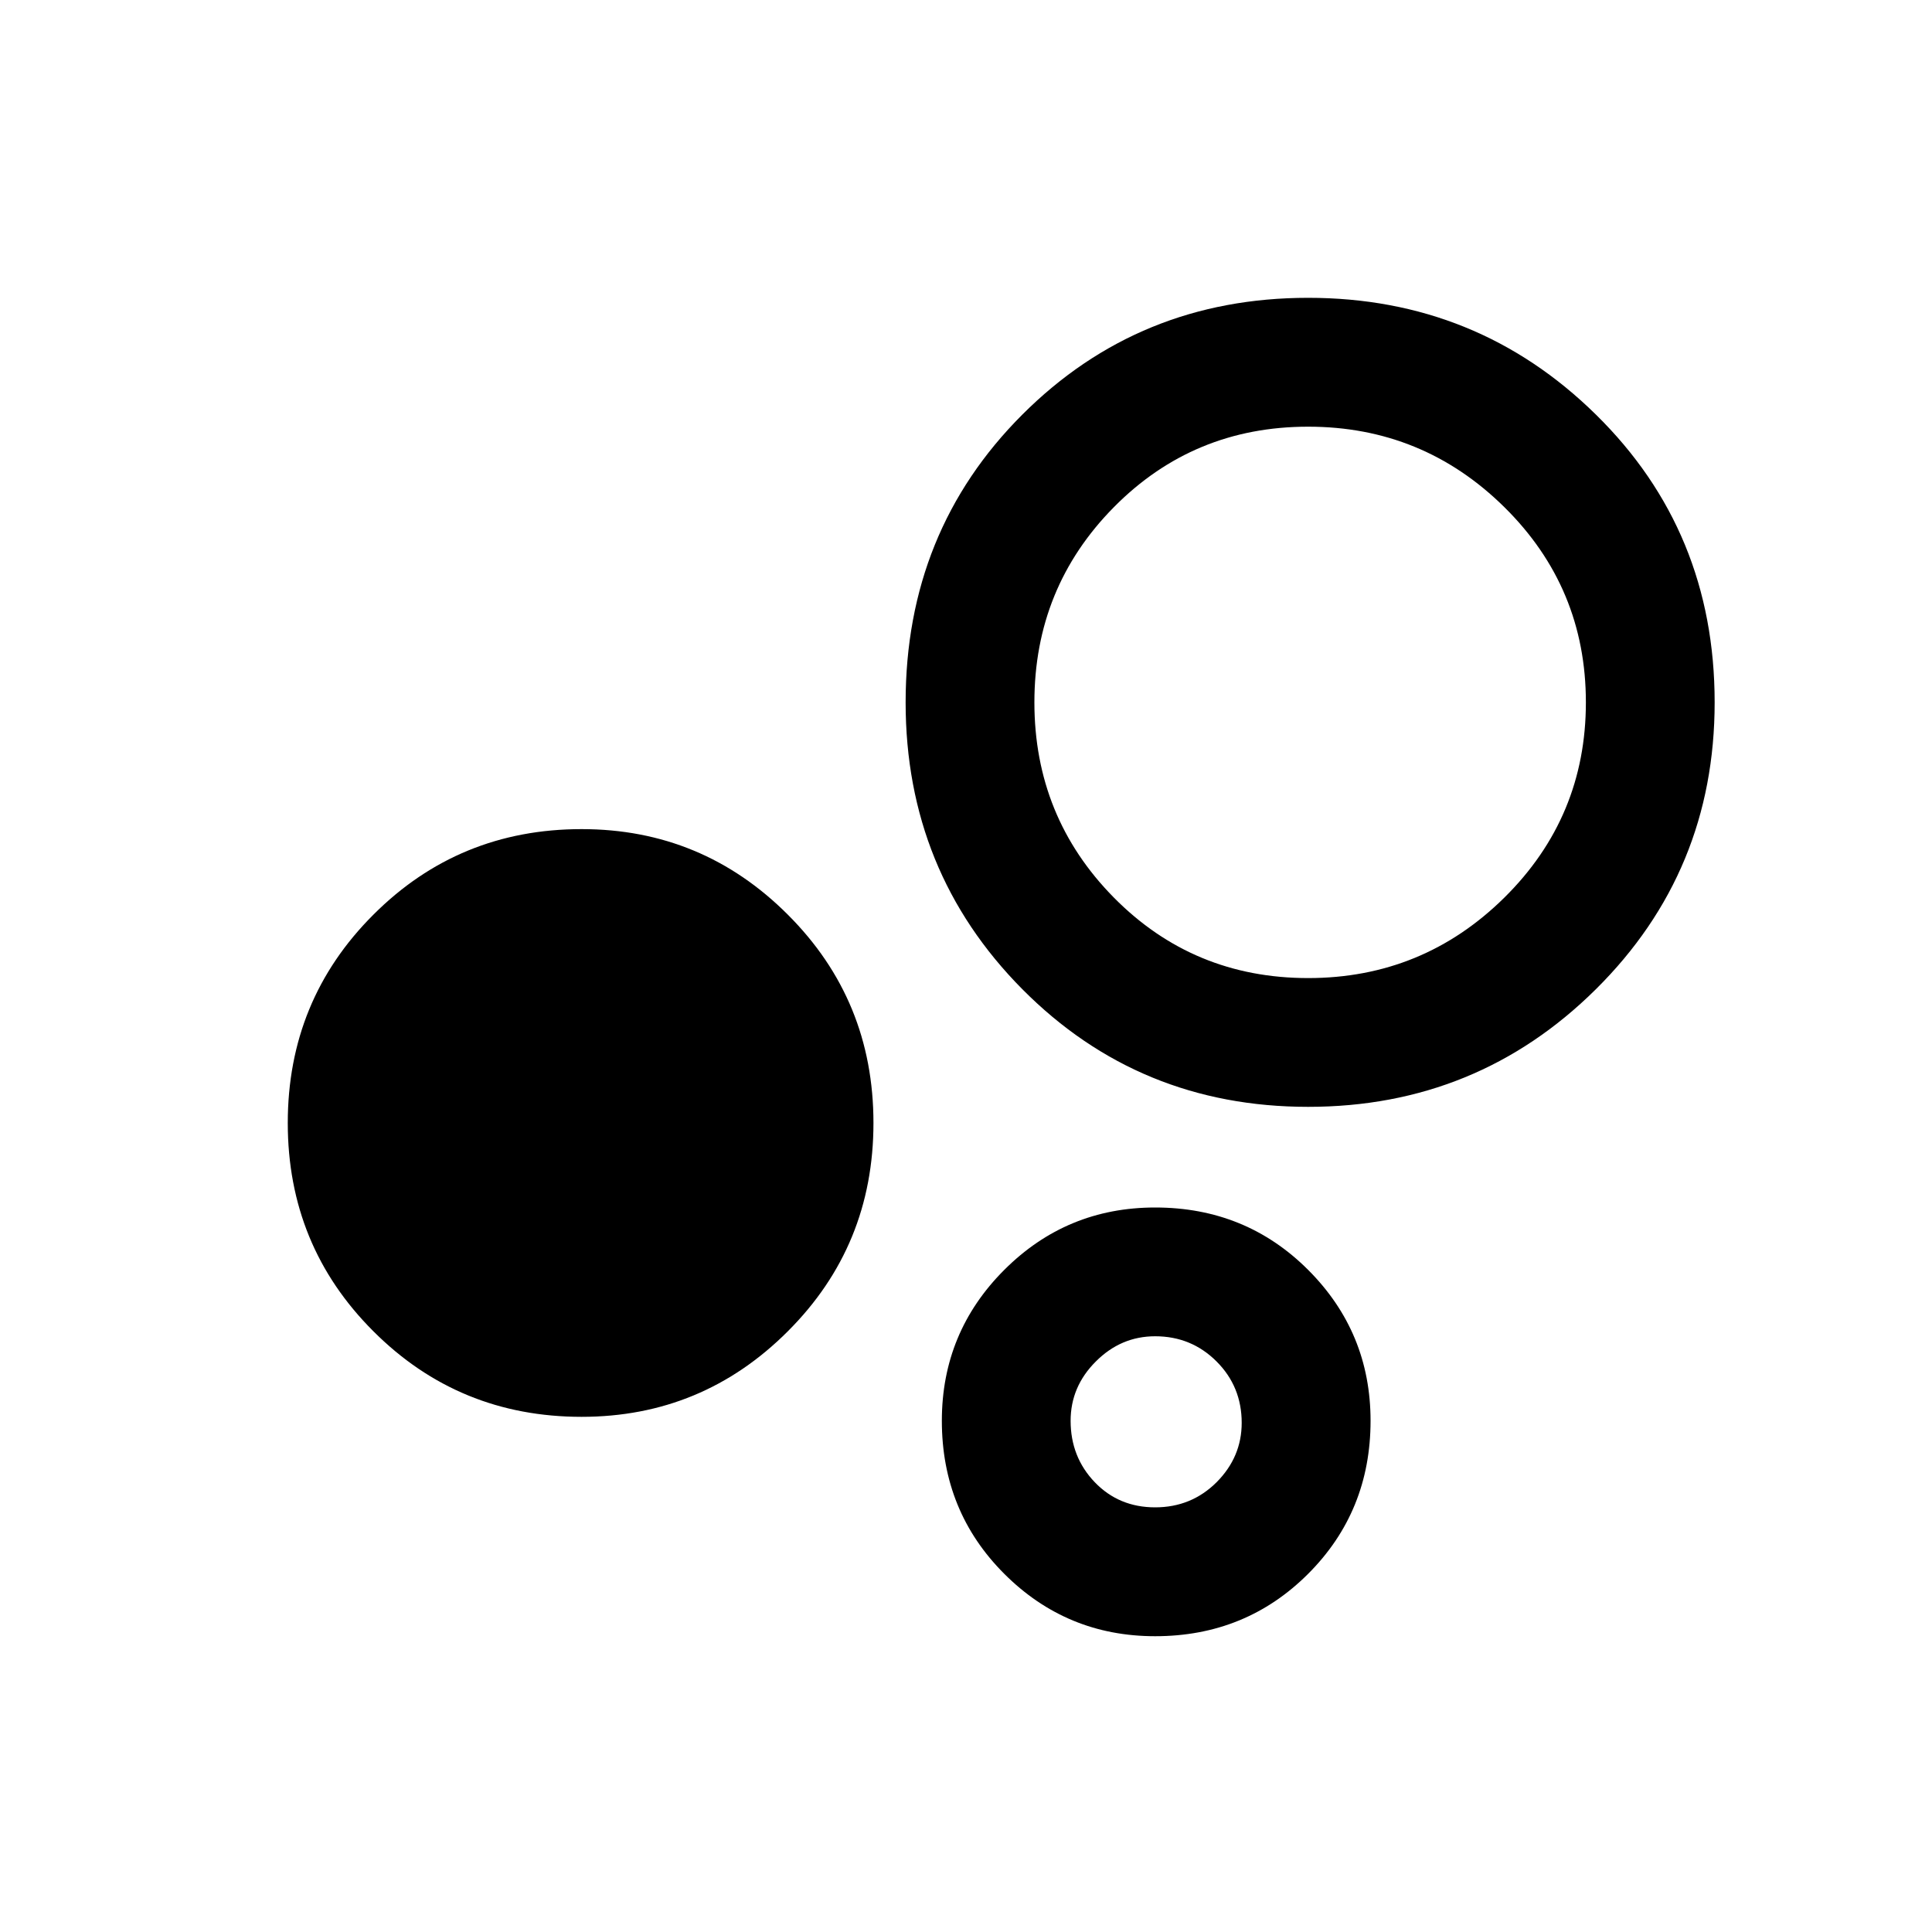 <svg xmlns="http://www.w3.org/2000/svg" height="20" width="20"><path d="M6.021 14.667Q4.75 14.667 3.865 13.781Q2.979 12.896 2.979 11.625Q2.979 10.354 3.865 9.469Q4.75 8.583 6.021 8.583Q7.271 8.583 8.156 9.469Q9.042 10.354 9.042 11.625Q9.042 12.896 8.156 13.781Q7.271 14.667 6.021 14.667ZM13.542 11.458Q11.792 11.458 10.583 10.24Q9.375 9.021 9.375 7.271Q9.375 5.5 10.583 4.292Q11.792 3.083 13.542 3.083Q15.292 3.083 16.521 4.292Q17.75 5.5 17.75 7.271Q17.75 9.021 16.521 10.24Q15.292 11.458 13.542 11.458ZM11.958 16.938Q11.042 16.938 10.396 16.292Q9.75 15.646 9.75 14.708Q9.75 13.792 10.396 13.146Q11.042 12.5 11.958 12.5Q12.896 12.5 13.542 13.146Q14.188 13.792 14.188 14.708Q14.188 15.646 13.542 16.292Q12.896 16.938 11.958 16.938ZM13.542 10.125Q14.729 10.125 15.573 9.292Q16.417 8.458 16.417 7.271Q16.417 6.083 15.573 5.25Q14.729 4.417 13.542 4.417Q12.354 4.417 11.531 5.25Q10.708 6.083 10.708 7.271Q10.708 8.458 11.531 9.292Q12.354 10.125 13.542 10.125ZM11.958 15.604Q12.333 15.604 12.594 15.344Q12.854 15.083 12.854 14.729Q12.854 14.354 12.594 14.094Q12.333 13.833 11.958 13.833Q11.604 13.833 11.344 14.094Q11.083 14.354 11.083 14.708Q11.083 15.083 11.333 15.344Q11.583 15.604 11.958 15.604ZM13.562 7.271Q13.562 7.271 13.562 7.271Q13.562 7.271 13.562 7.271Q13.562 7.271 13.562 7.271Q13.562 7.271 13.562 7.271Q13.562 7.271 13.562 7.271Q13.562 7.271 13.562 7.271Q13.562 7.271 13.562 7.271Q13.562 7.271 13.562 7.271ZM11.958 14.708Q11.958 14.708 11.958 14.708Q11.958 14.708 11.958 14.708Q11.958 14.708 11.958 14.708Q11.958 14.708 11.958 14.708Q11.958 14.708 11.958 14.708Q11.958 14.708 11.958 14.708Q11.958 14.708 11.958 14.708Q11.958 14.708 11.958 14.708Z"/></svg>